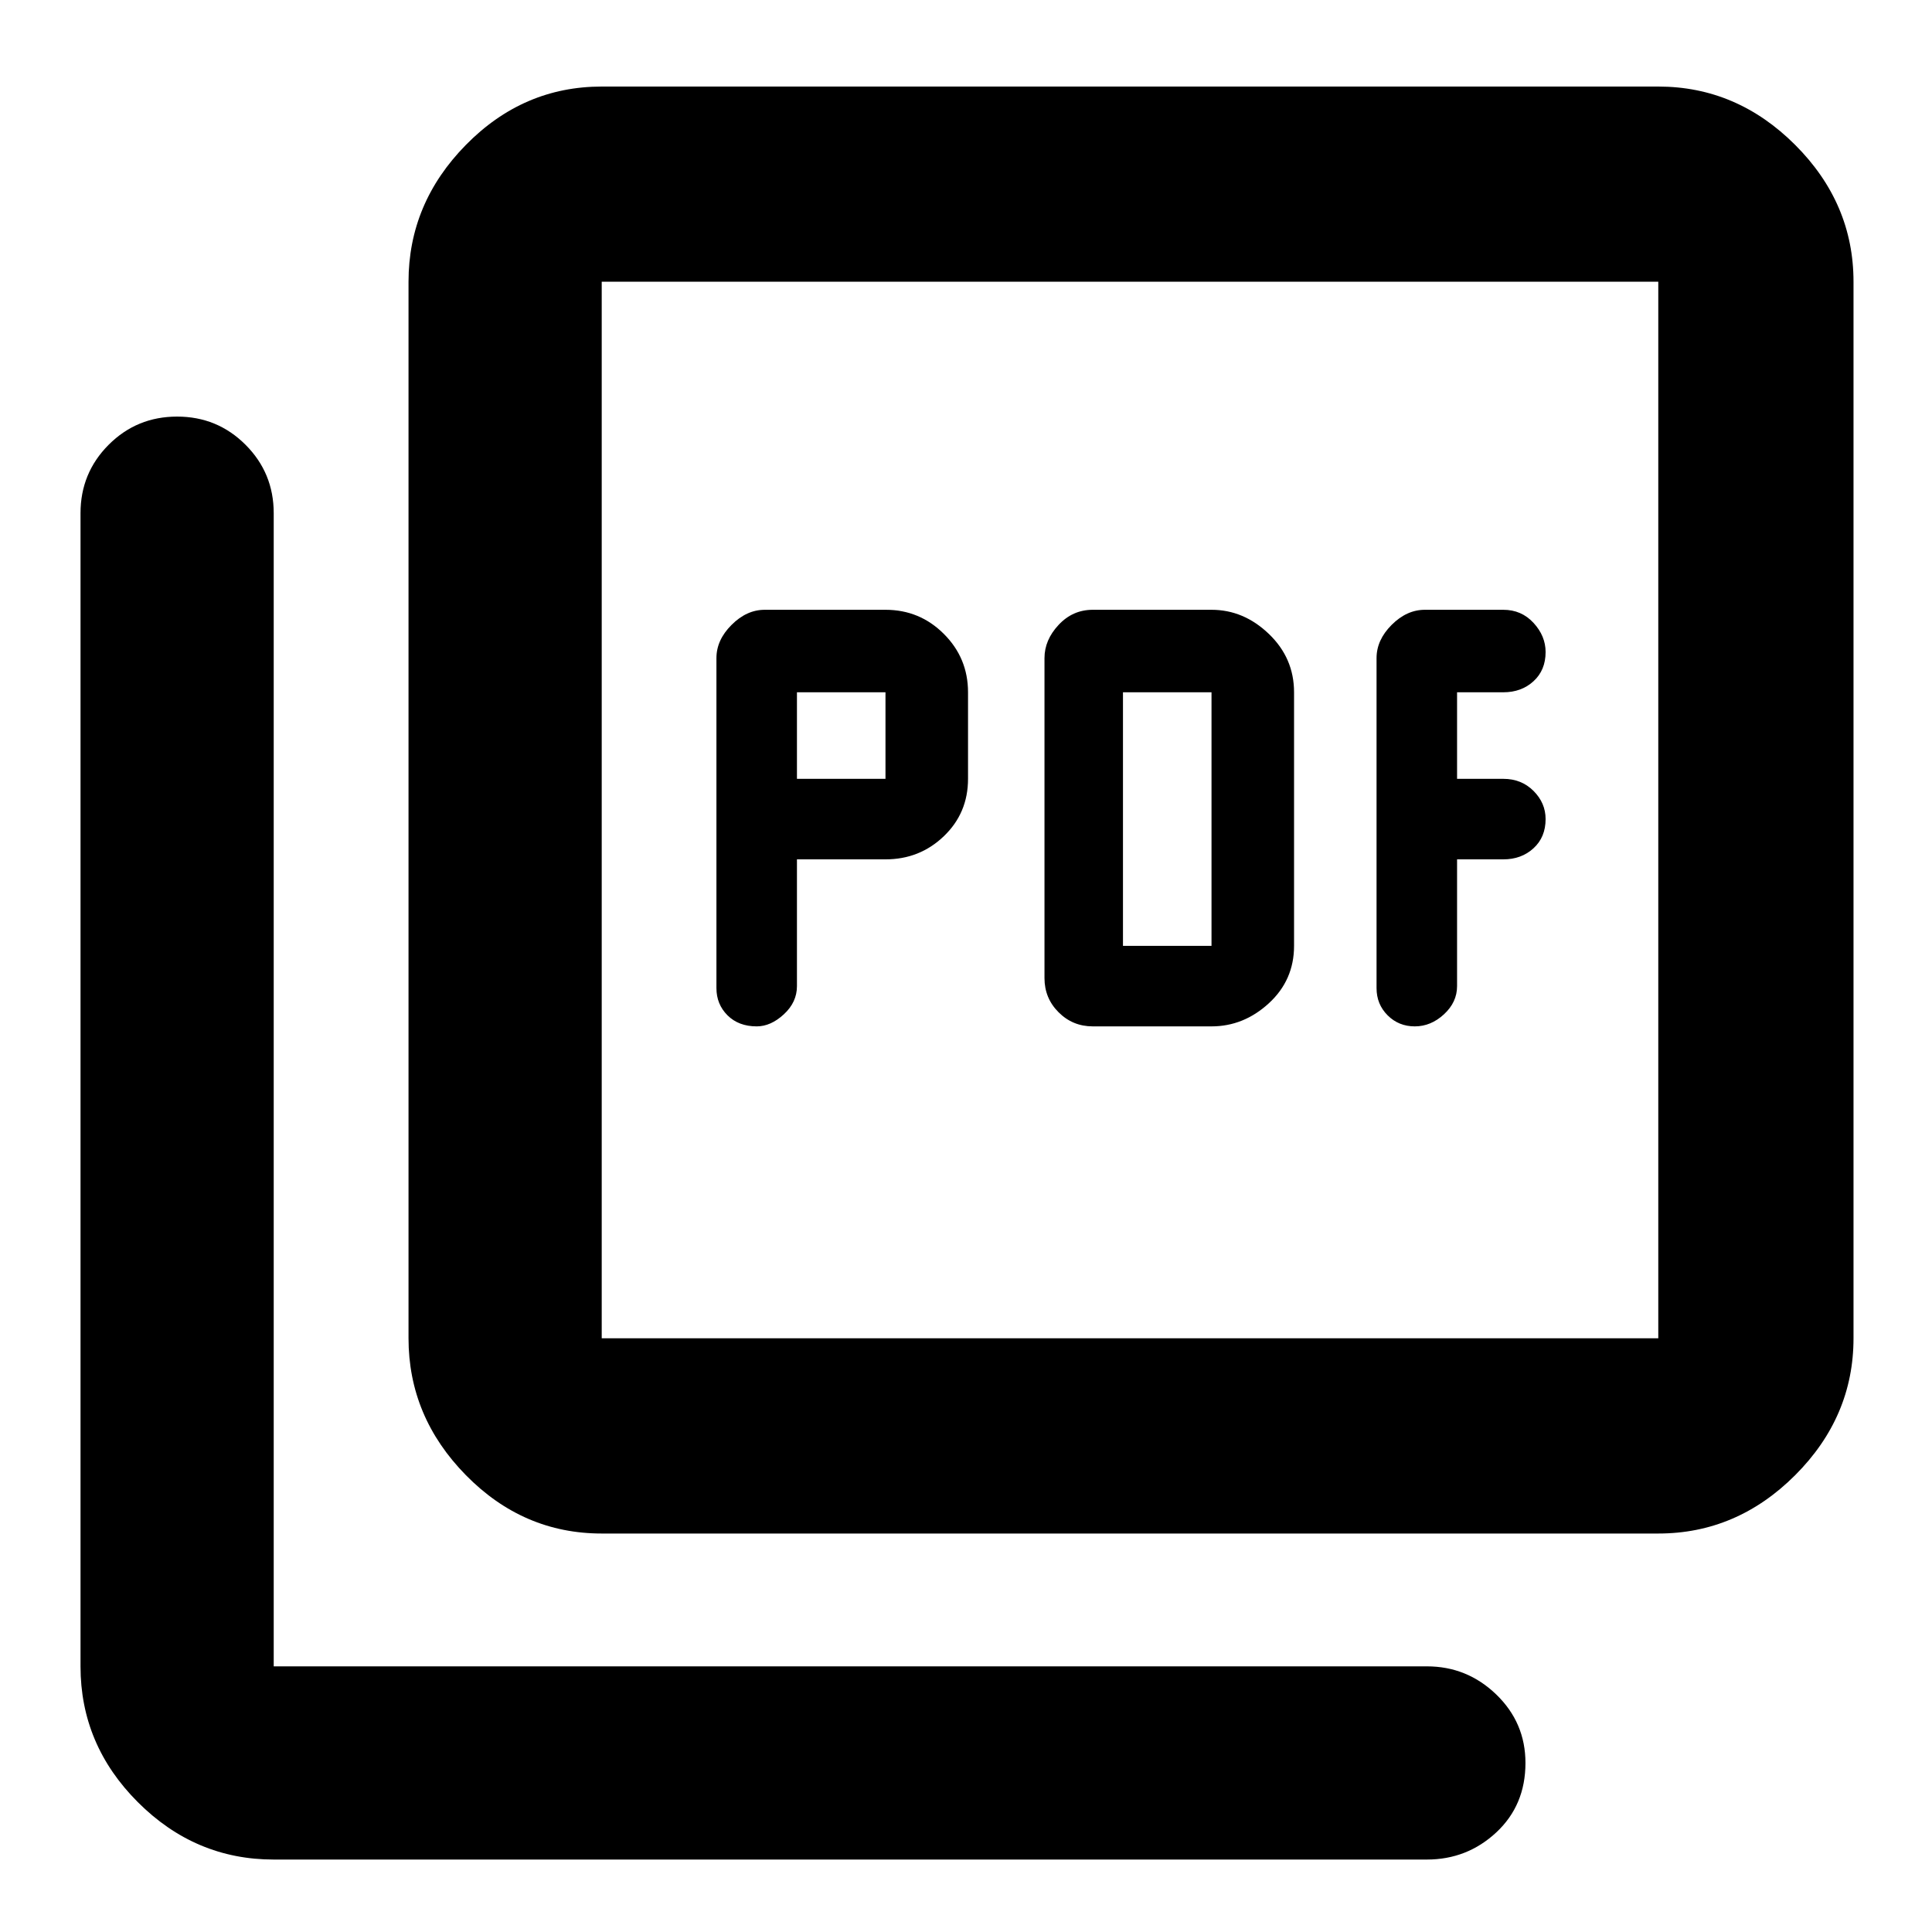 <svg xmlns="http://www.w3.org/2000/svg" height="40" width="40"><path d="M16.5 17.792H18.333Q19.042 17.792 19.542 17.312Q20.042 16.833 20.042 16.125V14.333Q20.042 13.625 19.542 13.125Q19.042 12.625 18.333 12.625H15.833Q15.458 12.625 15.146 12.938Q14.833 13.25 14.833 13.625V20.458Q14.833 20.792 15.062 21.021Q15.292 21.25 15.667 21.25Q15.958 21.25 16.229 21Q16.5 20.75 16.5 20.417ZM16.5 16.125V14.333H18.333V16.125ZM25.083 21.25Q25.75 21.25 26.271 20.771Q26.792 20.292 26.792 19.583V14.333Q26.792 13.625 26.271 13.125Q25.75 12.625 25.083 12.625H22.625Q22.208 12.625 21.917 12.938Q21.625 13.25 21.625 13.625V20.25Q21.625 20.667 21.917 20.958Q22.208 21.25 22.625 21.25ZM23.25 19.583V14.333H25.083V19.583ZM30.167 17.792H31.125Q31.5 17.792 31.75 17.562Q32 17.333 32 16.958Q32 16.625 31.75 16.375Q31.5 16.125 31.125 16.125H30.167V14.333H31.125Q31.5 14.333 31.75 14.104Q32 13.875 32 13.5Q32 13.167 31.75 12.896Q31.5 12.625 31.125 12.625H29.5Q29.125 12.625 28.812 12.938Q28.5 13.25 28.5 13.625V20.458Q28.5 20.792 28.729 21.021Q28.958 21.25 29.292 21.25Q29.625 21.25 29.896 21Q30.167 20.75 30.167 20.417ZM12.458 31.75Q10.833 31.75 9.646 30.542Q8.458 29.333 8.458 27.708V5.833Q8.458 4.208 9.646 3Q10.833 1.792 12.458 1.792H34.333Q35.958 1.792 37.167 3Q38.375 4.208 38.375 5.833V27.708Q38.375 29.333 37.167 30.542Q35.958 31.75 34.333 31.75ZM12.458 27.708H34.333Q34.333 27.708 34.333 27.708Q34.333 27.708 34.333 27.708V5.833Q34.333 5.833 34.333 5.833Q34.333 5.833 34.333 5.833H12.458Q12.458 5.833 12.458 5.833Q12.458 5.833 12.458 5.833V27.708Q12.458 27.708 12.458 27.708Q12.458 27.708 12.458 27.708ZM5.667 38.5Q4.042 38.5 2.854 37.312Q1.667 36.125 1.667 34.5V10.625Q1.667 9.792 2.25 9.208Q2.833 8.625 3.667 8.625Q4.5 8.625 5.083 9.208Q5.667 9.792 5.667 10.625V34.5Q5.667 34.5 5.667 34.5Q5.667 34.5 5.667 34.5H29.542Q30.375 34.5 30.979 35.083Q31.583 35.667 31.583 36.5Q31.583 37.375 30.979 37.938Q30.375 38.5 29.542 38.5ZM12.458 5.833Q12.458 5.833 12.458 5.833Q12.458 5.833 12.458 5.833V27.708Q12.458 27.708 12.458 27.708Q12.458 27.708 12.458 27.708Q12.458 27.708 12.458 27.708Q12.458 27.708 12.458 27.708V5.833Q12.458 5.833 12.458 5.833Q12.458 5.833 12.458 5.833Z"/></svg>